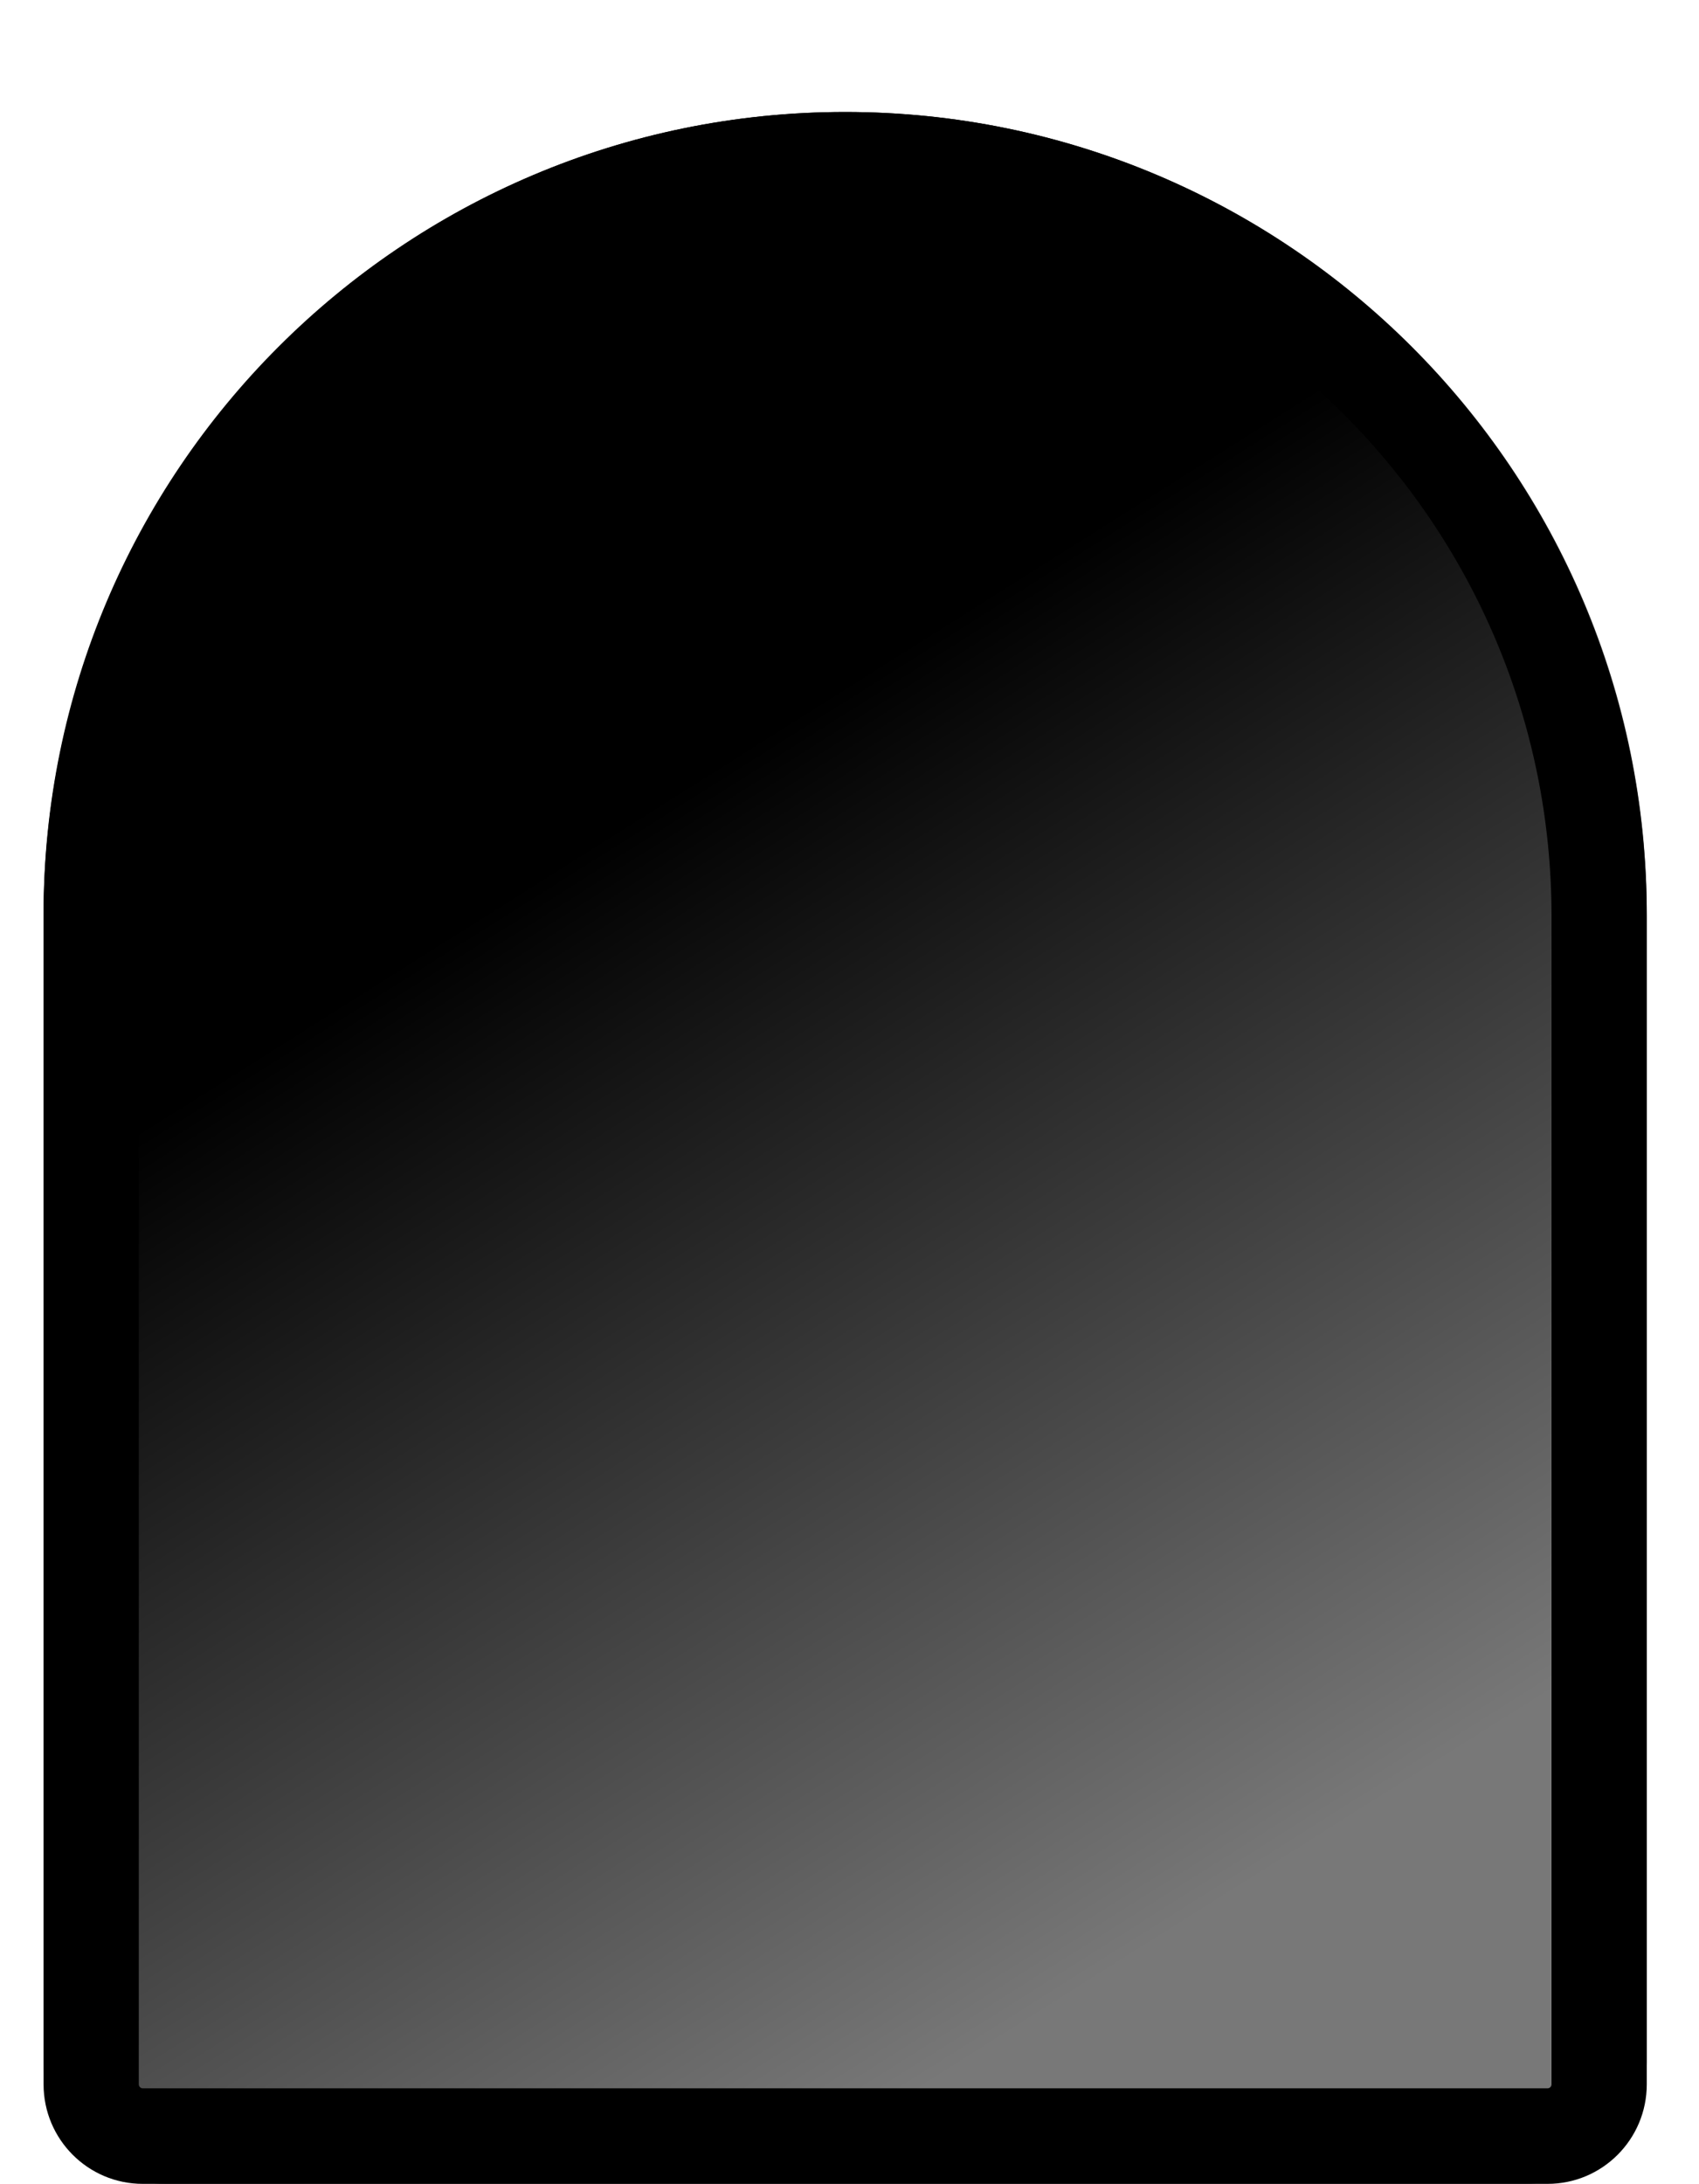<svg xmlns="http://www.w3.org/2000/svg" width="18" height="23.125" class="_1sjywpl0 _1sjywpl1 bc5nciu bc5nciic bc5nci18q bc5nci4kv" viewBox="0 -10 144 195"><path fill="url(#markGradient)" d="M0 71.613C0 32.062 32.062 0 71.613 0C111.164 0 143.226 32.062 143.226 71.613V174.118C143.226 180.128 138.354 185 132.343 185H10.882C4.872 185 0 180.128 0 174.118V71.613Z"/><path fill="currentColor" fill-rule="evenodd" d="M134.717 176.111V71.822C134.717 36.868 106.465 8.533 71.613 8.533C36.761 8.533 8.508 36.868 8.508 71.822V176.111C8.508 176.308 8.667 176.467 8.863 176.467H134.363C134.559 176.467 134.717 176.308 134.717 176.111ZM71.613 0C32.062 0 0 32.156 0 71.822V176.111C0 181.02 3.968 185 8.863 185H134.363C139.258 185 143.226 181.02 143.226 176.111V71.822C143.226 32.156 111.164 0 71.613 0Z" clip-rule="evenodd"/><defs><linearGradient id="markGradient" x1="18.435" x2="143.747" y1="10.667" y2="209.447" gradientUnits="userSpaceOnUse"><stop offset=".266" stop-color="currentColor"/><stop offset=".734" stop-color="#787878"/></linearGradient></defs></svg>